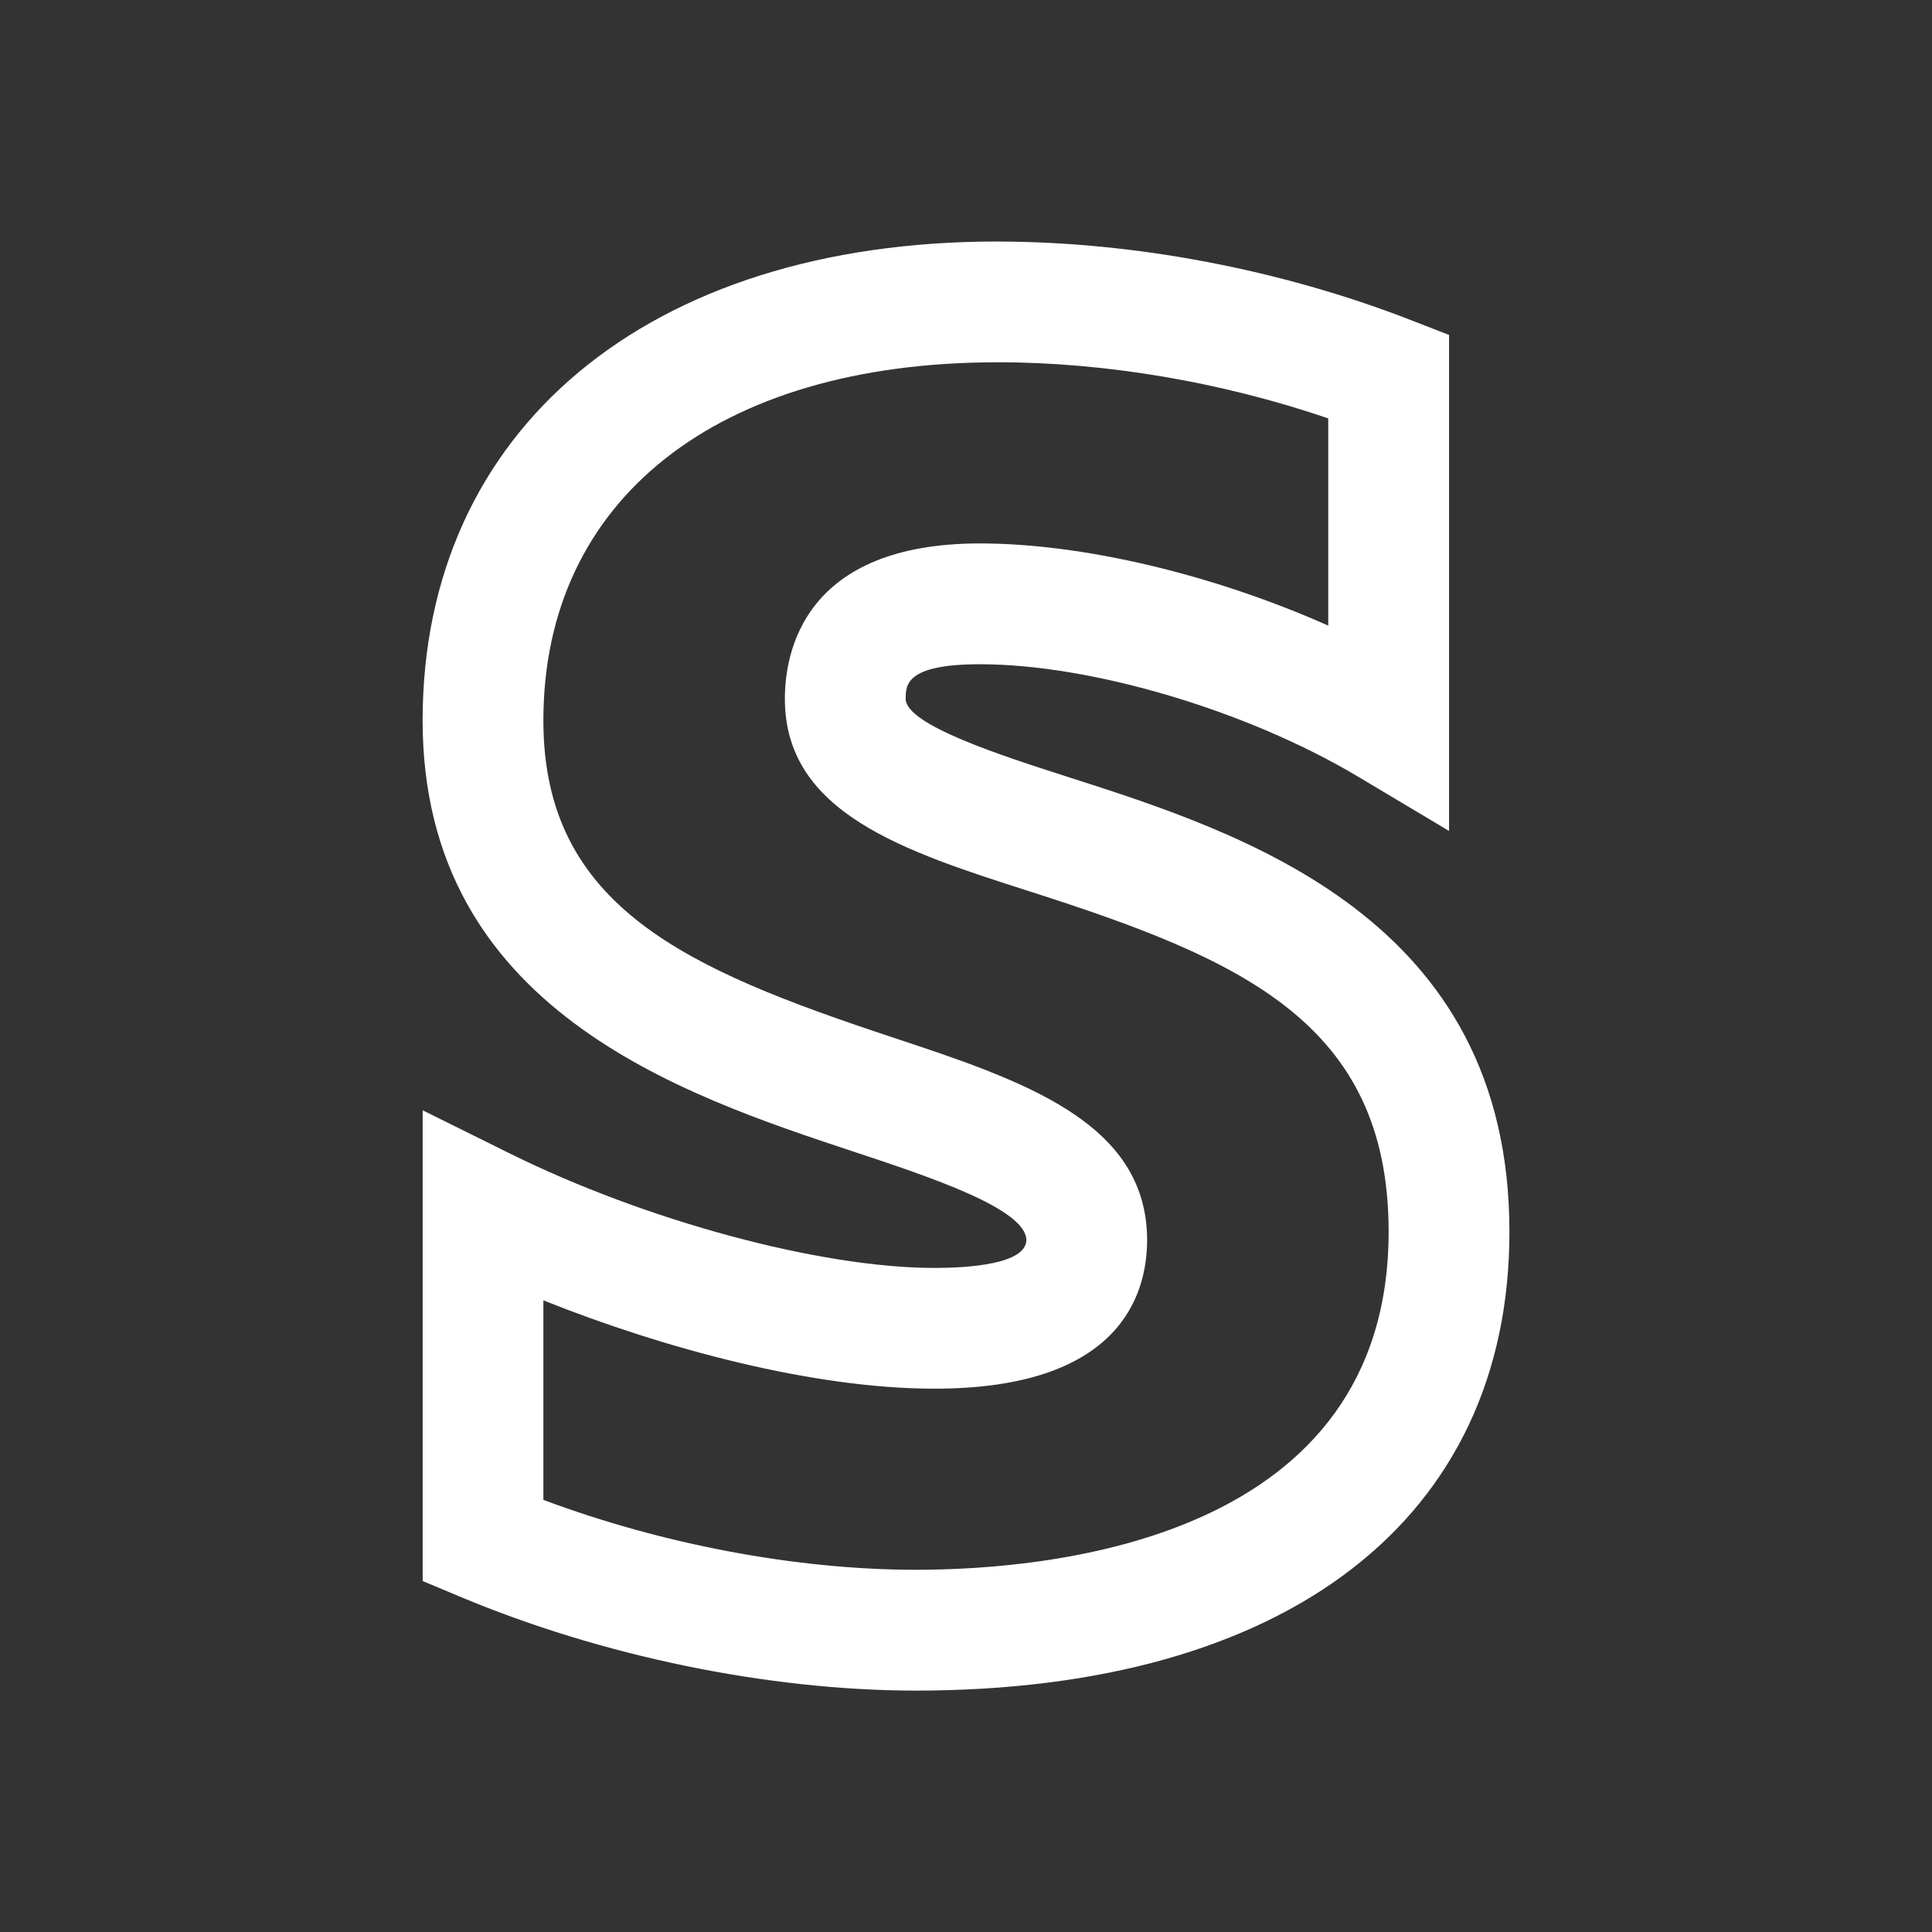 <svg xmlns="http://www.w3.org/2000/svg" xmlns:xlink="http://www.w3.org/1999/xlink" viewBox="0,0,256,256" width="96px" height="96px" fill-rule="nonzero"><rect x="0" y="0" width="256" height="256" fill="#333333" stroke="none"/><g fill="#ffffff" fill-rule="nonzero" stroke="none" stroke-width="1" stroke-linecap="butt" stroke-linejoin="miter" stroke-miterlimit="10" stroke-dasharray="" stroke-dashoffset="0" font-family="none" font-weight="none" font-size="none" text-anchor="none" style="mix-blend-mode: normal"><g transform="scale(8,8)"><path d="M16.516,4c-5.78,0 -9.516,3.114 -9.516,7.934c0,4.773 4.289,6.196 7.127,7.137c1.276,0.423 2.862,0.948 2.873,1.467c-0.008,0.401 -0.957,0.463 -1.523,0.463c-1.886,0 -4.778,-0.779 -7.033,-1.896l-1.443,-0.715v7.797l0.611,0.256c2.347,0.986 5.096,1.554 7.543,1.559c6.165,0 9.846,-2.842 9.846,-7.6c0,-5.192 -4.408,-6.603 -7.324,-7.537c-1.066,-0.342 -2.676,-0.858 -2.676,-1.289c0,-0.229 0,-0.574 1.23,-0.574c1.849,0 4.422,0.765 6.258,1.859l1.512,0.902v-8.215l-0.637,-0.248c-2.156,-0.838 -4.587,-1.299 -6.848,-1.299zM16.516,6c1.799,0 3.721,0.328 5.484,0.93v3.432c-1.886,-0.839 -4.047,-1.361 -5.77,-1.361c-2.915,0 -3.23,1.8 -3.23,2.574c0,1.891 1.975,2.524 4.066,3.193c3.475,1.113 5.934,2.167 5.934,5.633c0,5.053 -5.487,5.6 -7.844,5.6c-1.981,-0.004 -4.189,-0.423 -6.156,-1.158v-3.305c1.993,0.797 4.466,1.463 6.477,1.463c3.054,0 3.52,-1.534 3.523,-2.457v-0.006v-0.006c-0.008,-1.956 -2.065,-2.637 -4.244,-3.359c-3.37,-1.118 -5.756,-2.147 -5.756,-5.238c0,-3.661 2.88,-5.934 7.516,-5.934z"></path></g></g></svg>